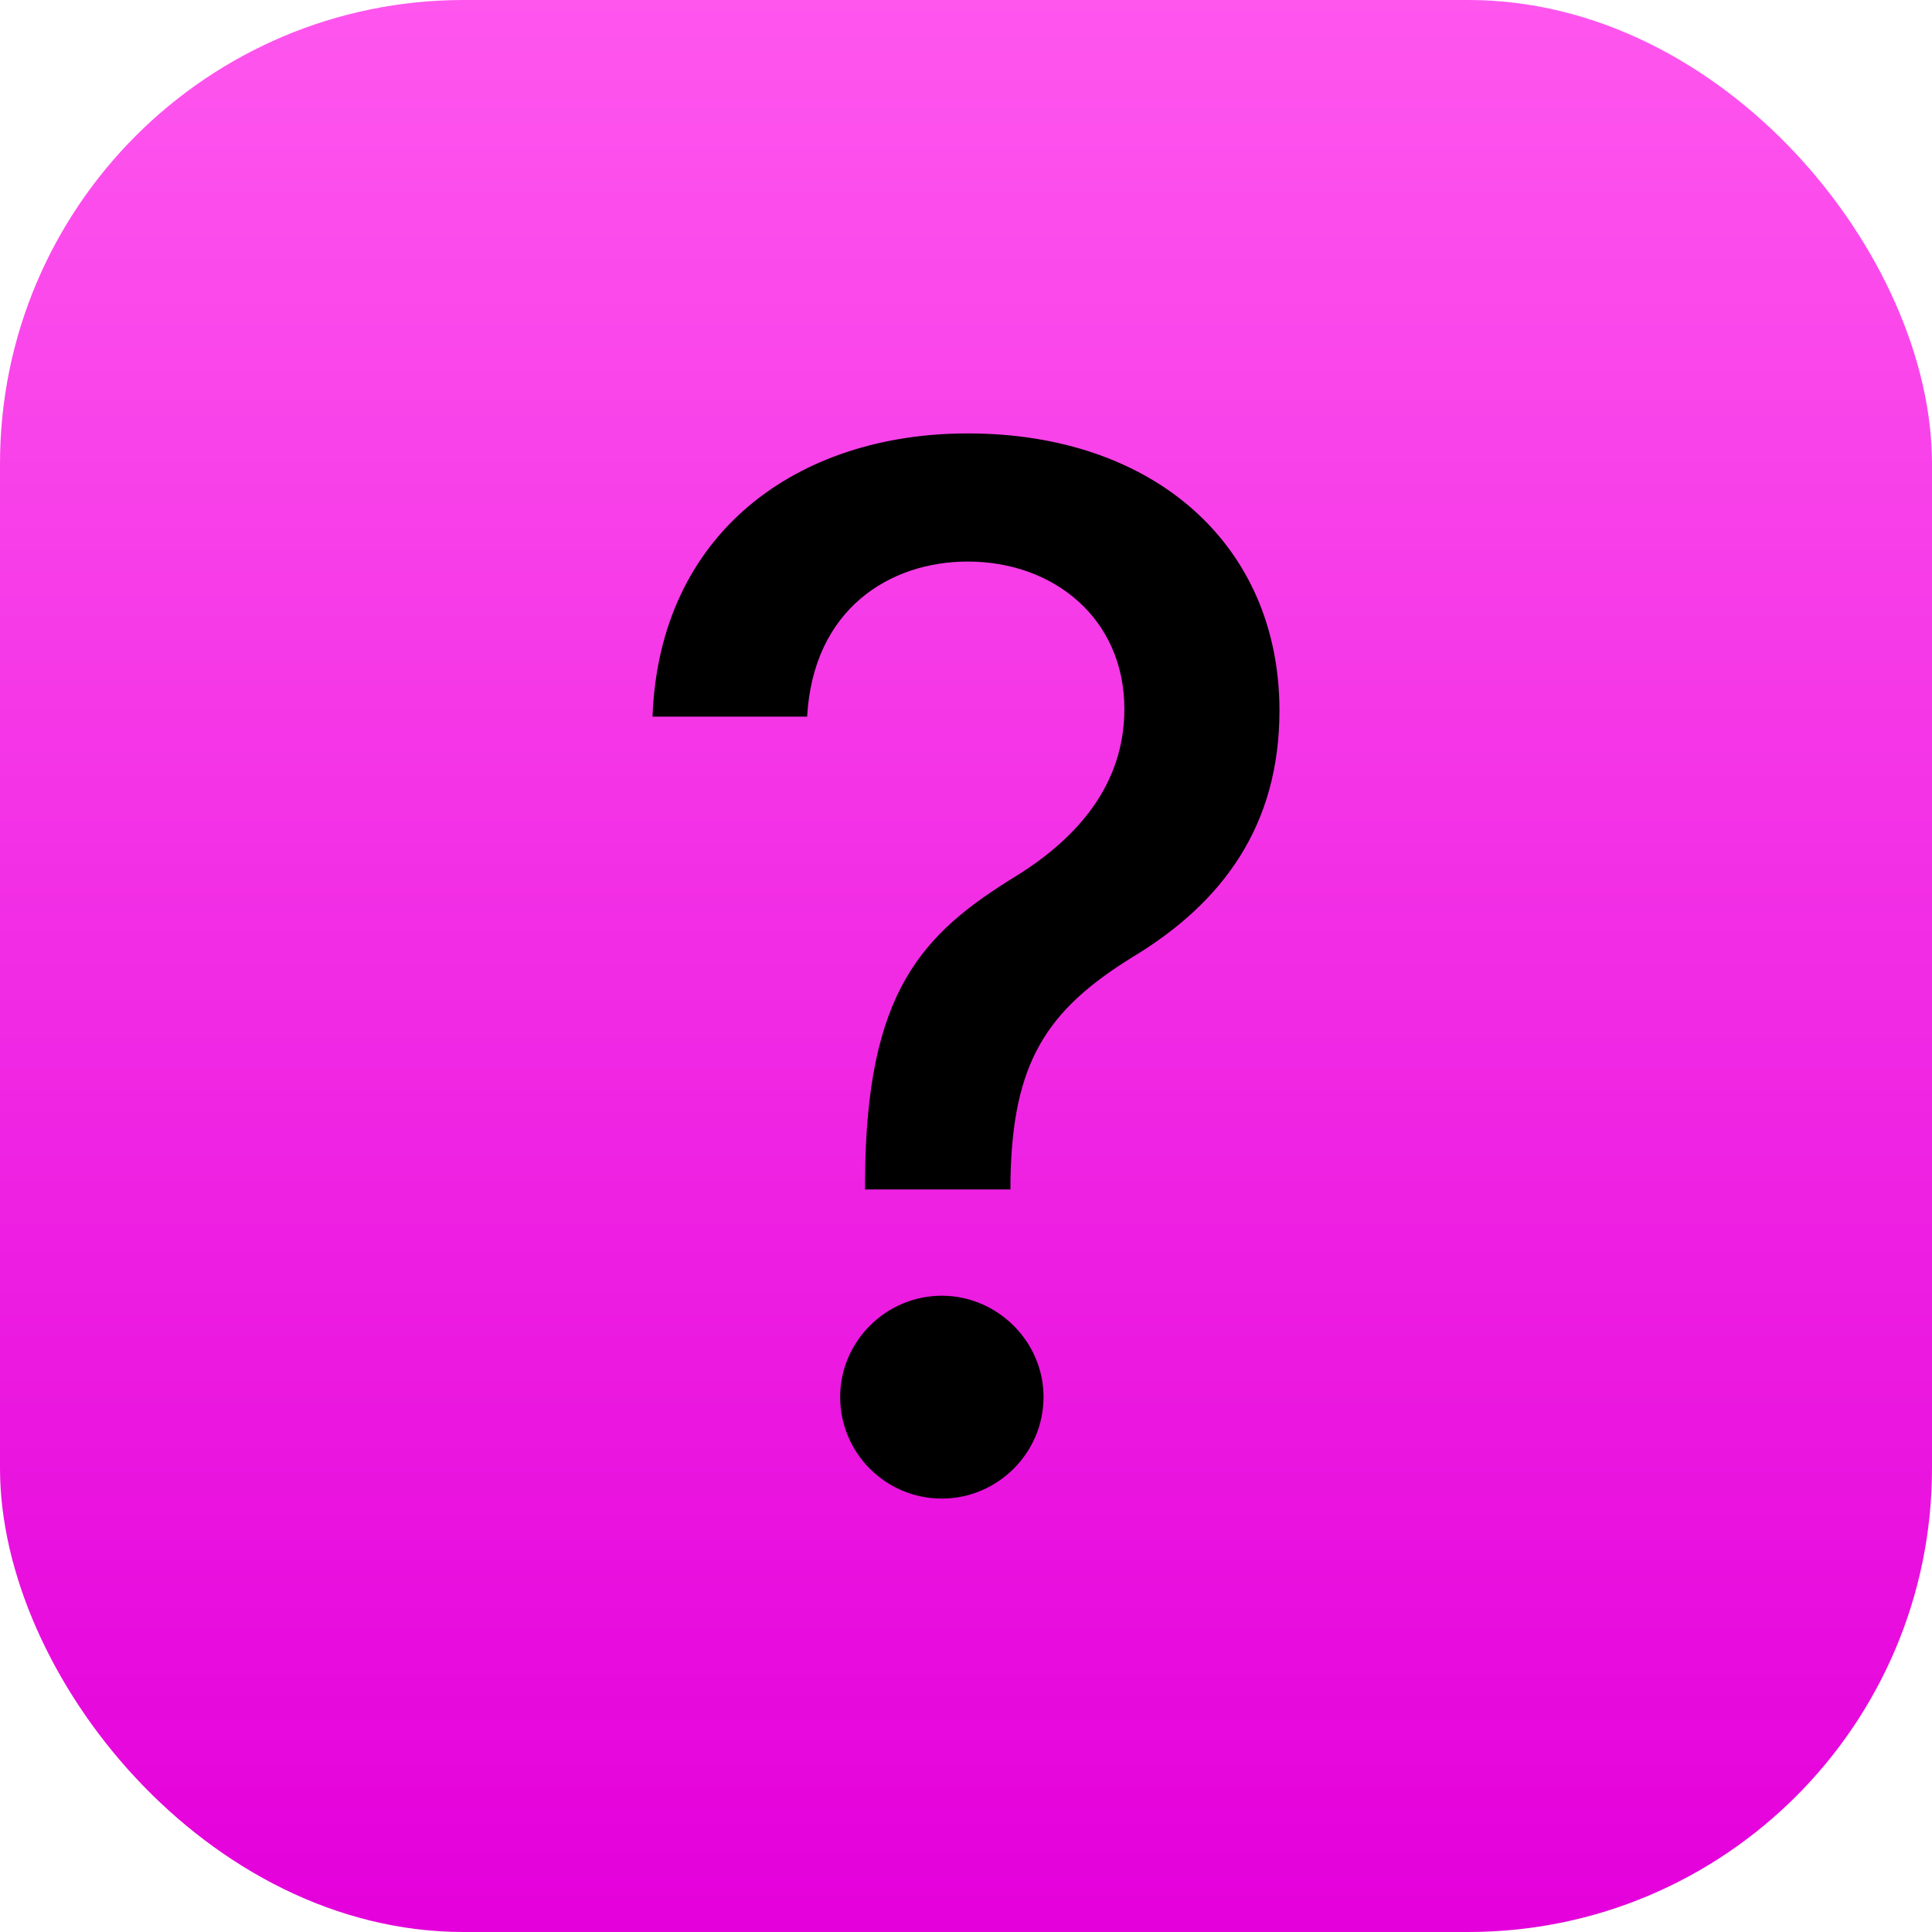 <svg width="128" height="128" viewBox="0 0 128 128" fill="none" xmlns="http://www.w3.org/2000/svg">
<rect width="128" height="128" rx="30.72" fill="url(#paint0_linear)"/>
<path d="M57.313 78.805H66.947V78.165C67.082 70.417 69.305 66.947 75.032 63.41C81.061 59.773 84.767 54.653 84.767 47.073C84.767 36.126 76.48 28.715 64.118 28.715C52.766 28.715 43.671 35.351 43.233 47.478H53.474C53.878 40.336 58.964 37.204 64.118 37.204C69.844 37.204 74.493 41.01 74.493 46.972C74.493 51.991 71.36 55.528 67.352 58.021C61.086 61.861 57.381 65.667 57.313 78.165V78.805ZM62.4 99.285C66.072 99.285 69.137 96.287 69.137 92.548C69.137 88.876 66.072 85.845 62.4 85.845C58.695 85.845 55.663 88.876 55.663 92.548C55.663 96.287 58.695 99.285 62.4 99.285Z" fill="black"/>
<defs>
<linearGradient id="paint0_linear" x1="64" y1="0" x2="64" y2="128" gradientUnits="userSpaceOnUse">
<stop stop-color="#FF56EE"/>
<stop offset="1" stop-color="#E400DB"/>
</linearGradient>
</defs>
</svg>
